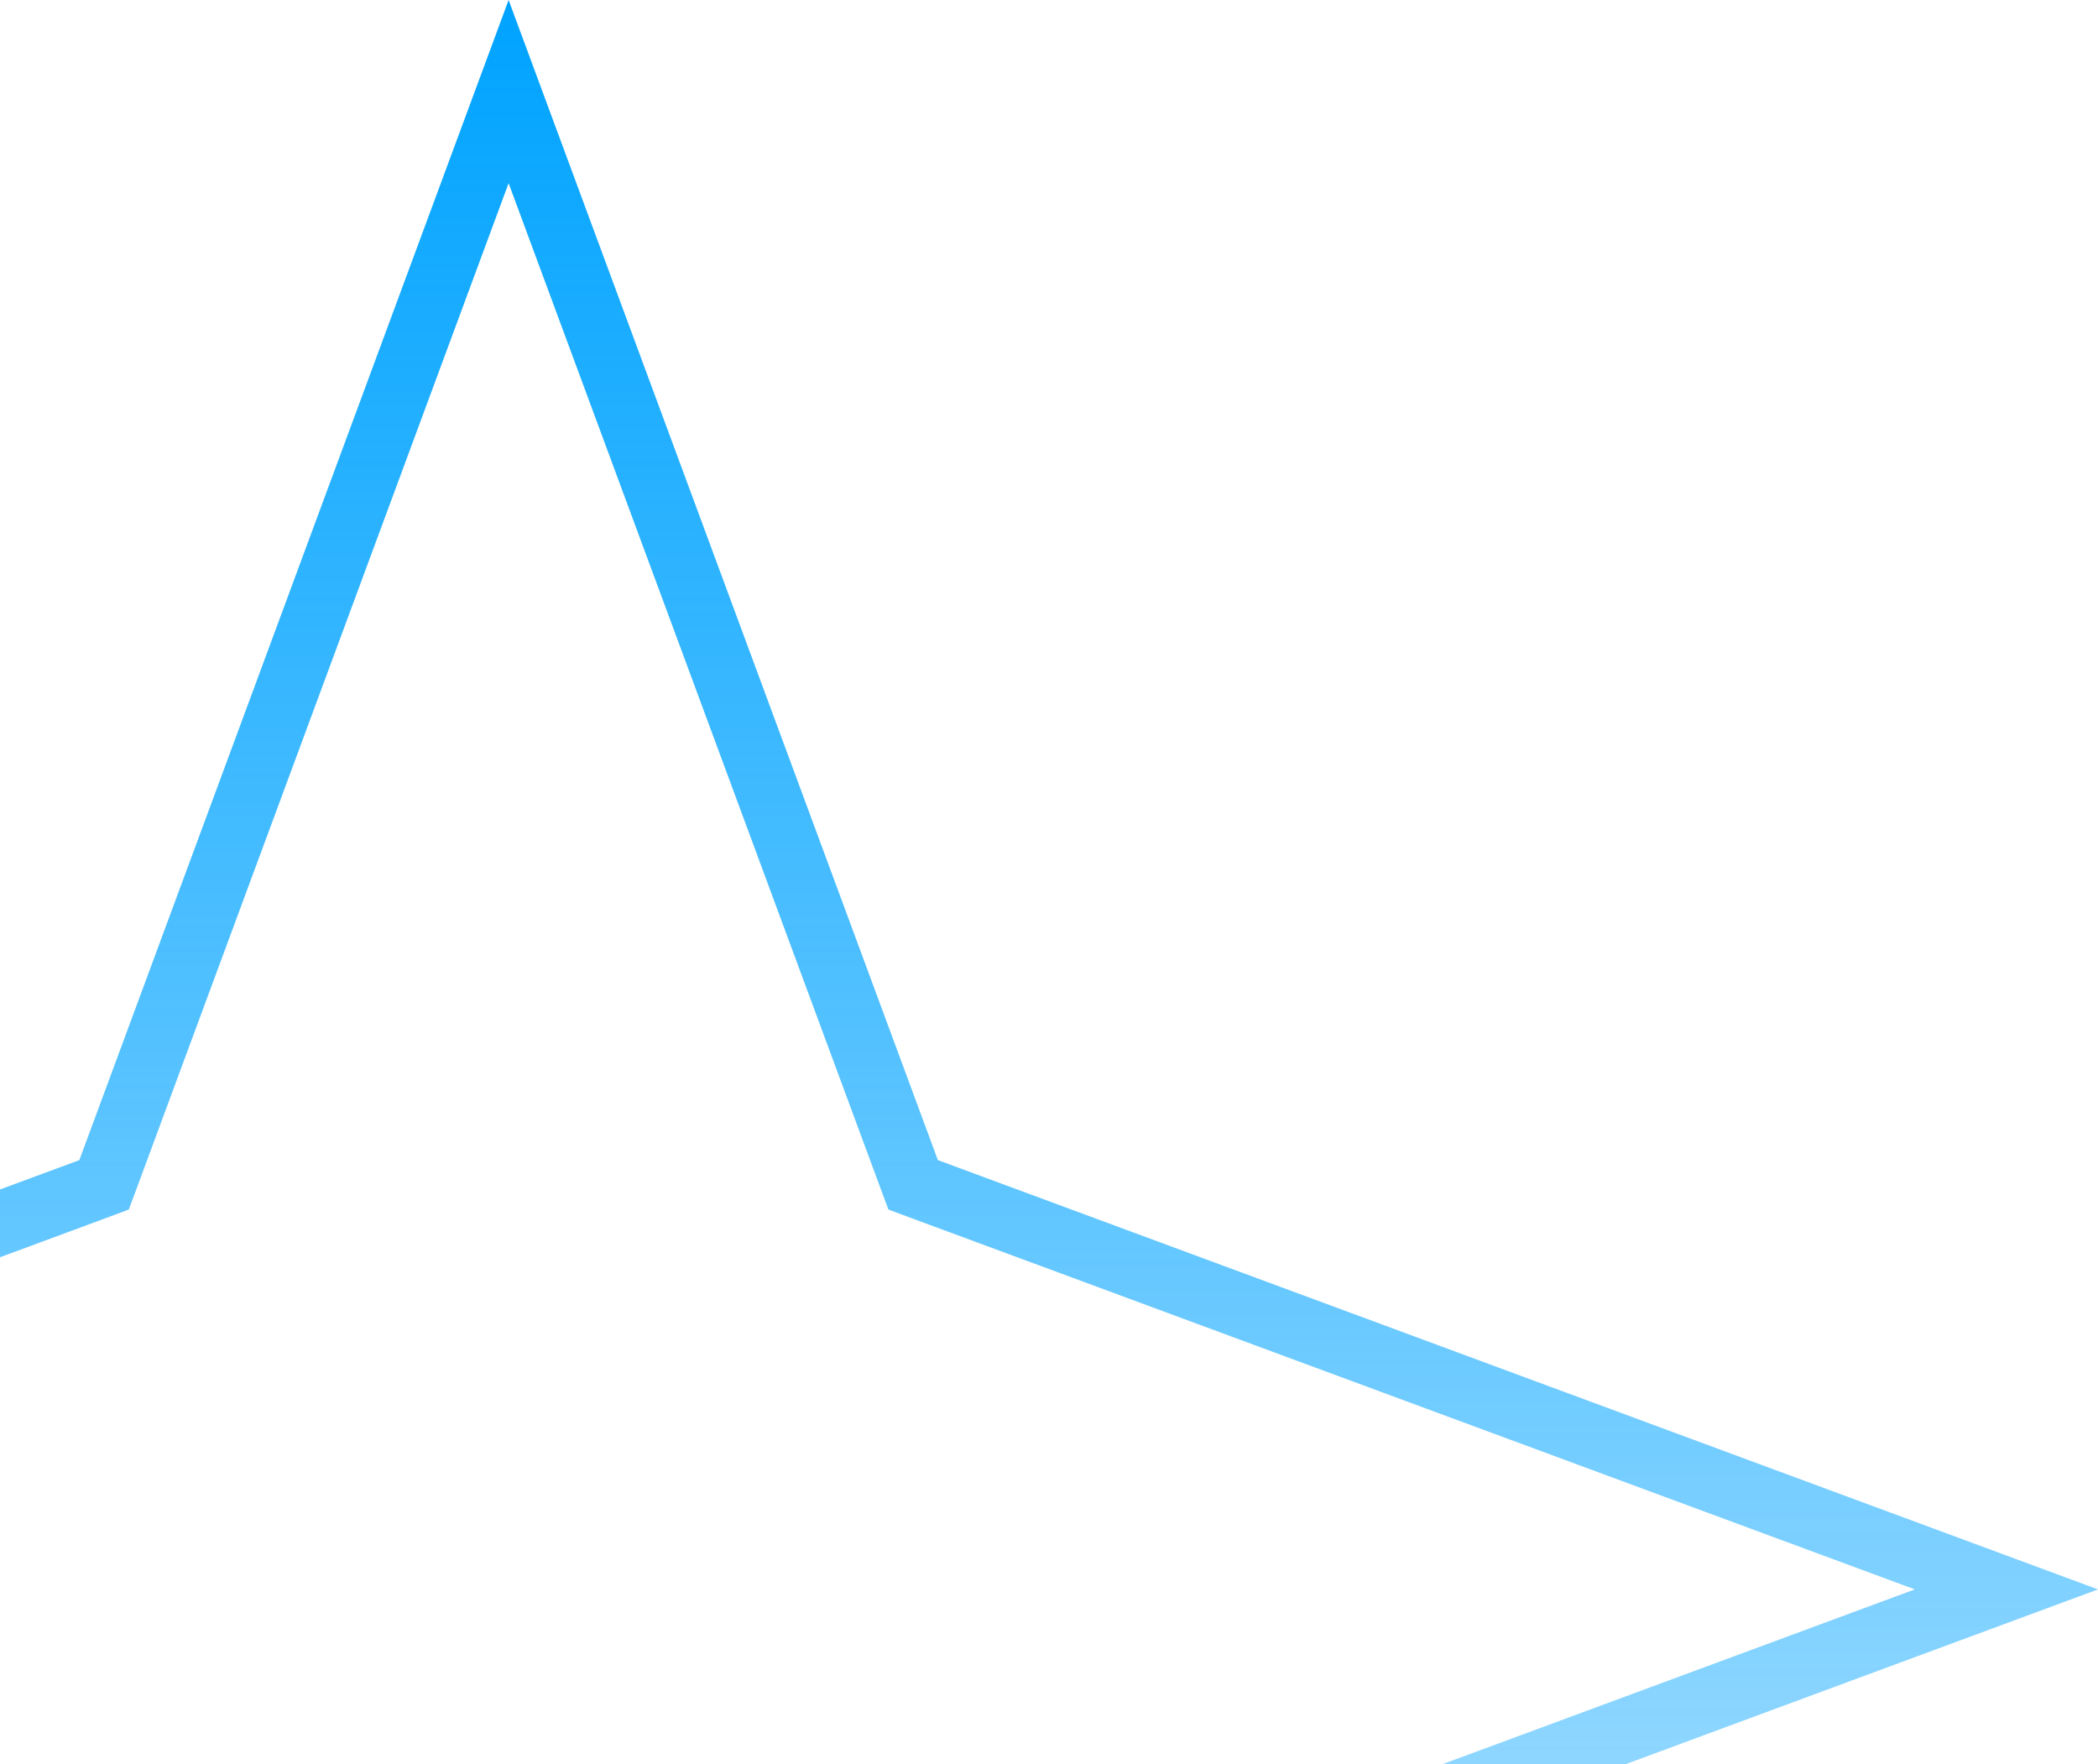 <svg width="132" height="111" viewBox="0 0 132 111" fill="none" xmlns="http://www.w3.org/2000/svg">
<path d="M32 5.763L57.133 73.685L57.453 74.547L58.315 74.867L126.237 100L58.315 125.133L57.453 125.453L57.133 126.315L32 194.237L6.867 126.315L6.547 125.453L5.685 125.133L-62.237 100L5.685 74.867L6.547 74.547L6.867 73.685L32 5.763Z" stroke="url(#paint0_linear_584_16819)" stroke-width="4"/>
<defs>
<linearGradient id="paint0_linear_584_16819" x1="32" y1="0" x2="32" y2="200" gradientUnits="userSpaceOnUse">
<stop stop-color="#00A3FF"/>
<stop offset="1" stop-color="#00A3FF" stop-opacity="0"/>
</linearGradient>
</defs>
</svg>

